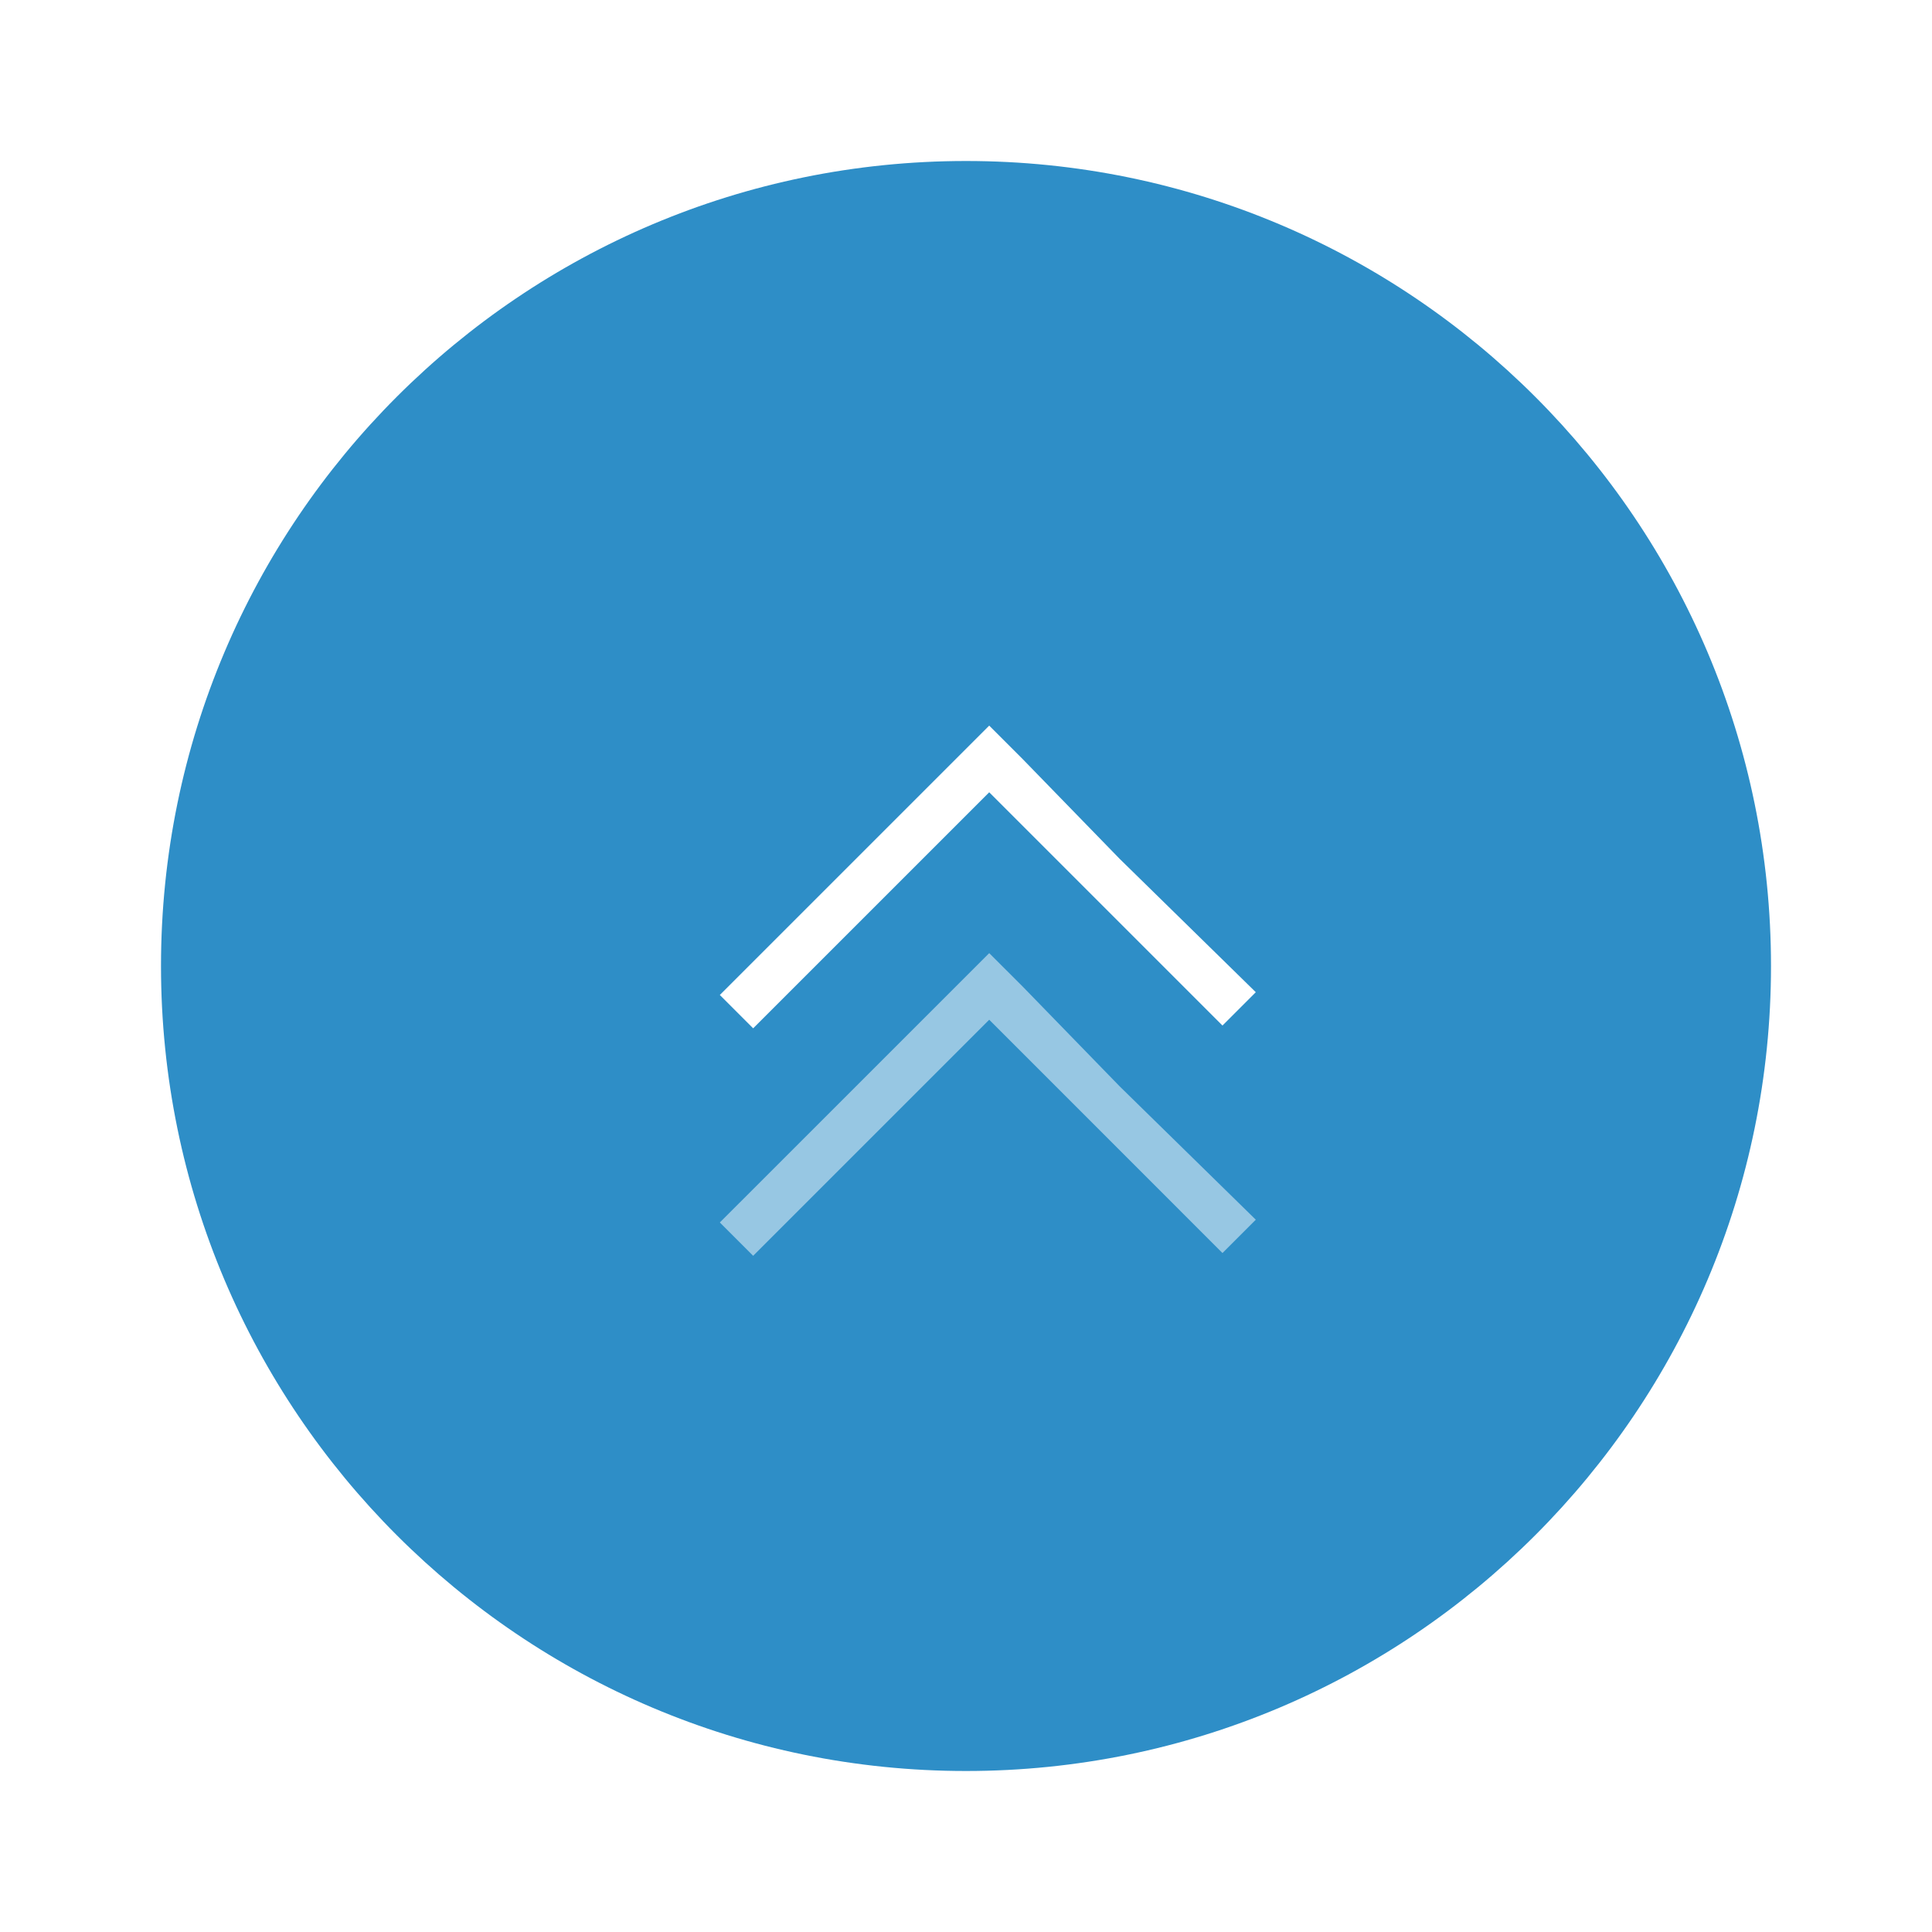 <svg width="60" height="60" viewBox="0 0 60 60" fill="none" xmlns="http://www.w3.org/2000/svg">
<g filter="url(#filter0_d)">
<path fill-rule="evenodd" clip-rule="evenodd" d="M30 53C43.807 53 55 41.807 55 28C55 14.193 43.807 3 30 3C16.193 3 5 14.193 5 28C5 41.807 16.193 53 30 53Z" fill="#2E8EC7"/>
<path fill-rule="evenodd" clip-rule="evenodd" d="M31.756 21.57L30.721 20.535L22.355 28.9L23.39 29.935L30.721 22.605L37.965 29.849L39 28.814L34.774 24.674L31.756 21.57Z" fill="white"/>
<path opacity="0.5" fill-rule="evenodd" clip-rule="evenodd" d="M31.756 28.634L30.721 27.6L22.355 35.965L23.39 37L30.721 29.669L37.965 36.914L39 35.879L34.774 31.739L31.756 28.634Z" fill="white"/>
</g>
<defs>
<filter id="filter0_d" x="0" y="0" width="60" height="60" filterUnits="userSpaceOnUse" color-interpolation-filters="sRGB">
<feFlood flood-opacity="0" result="BackgroundImageFix"/>
<feColorMatrix in="SourceAlpha" type="matrix" values="0 0 0 0 0 0 0 0 0 0 0 0 0 0 0 0 0 0 127 0"/>
<feOffset dy="2"/>
<feGaussianBlur stdDeviation="2.5"/>
<feColorMatrix type="matrix" values="0 0 0 0 0 0 0 0 0 0 0 0 0 0 0 0 0 0 0.2 0"/>
<feBlend mode="normal" in2="BackgroundImageFix" result="effect1_dropShadow"/>
<feBlend mode="normal" in="SourceGraphic" in2="effect1_dropShadow" result="shape"/>
</filter>
</defs>
</svg>
